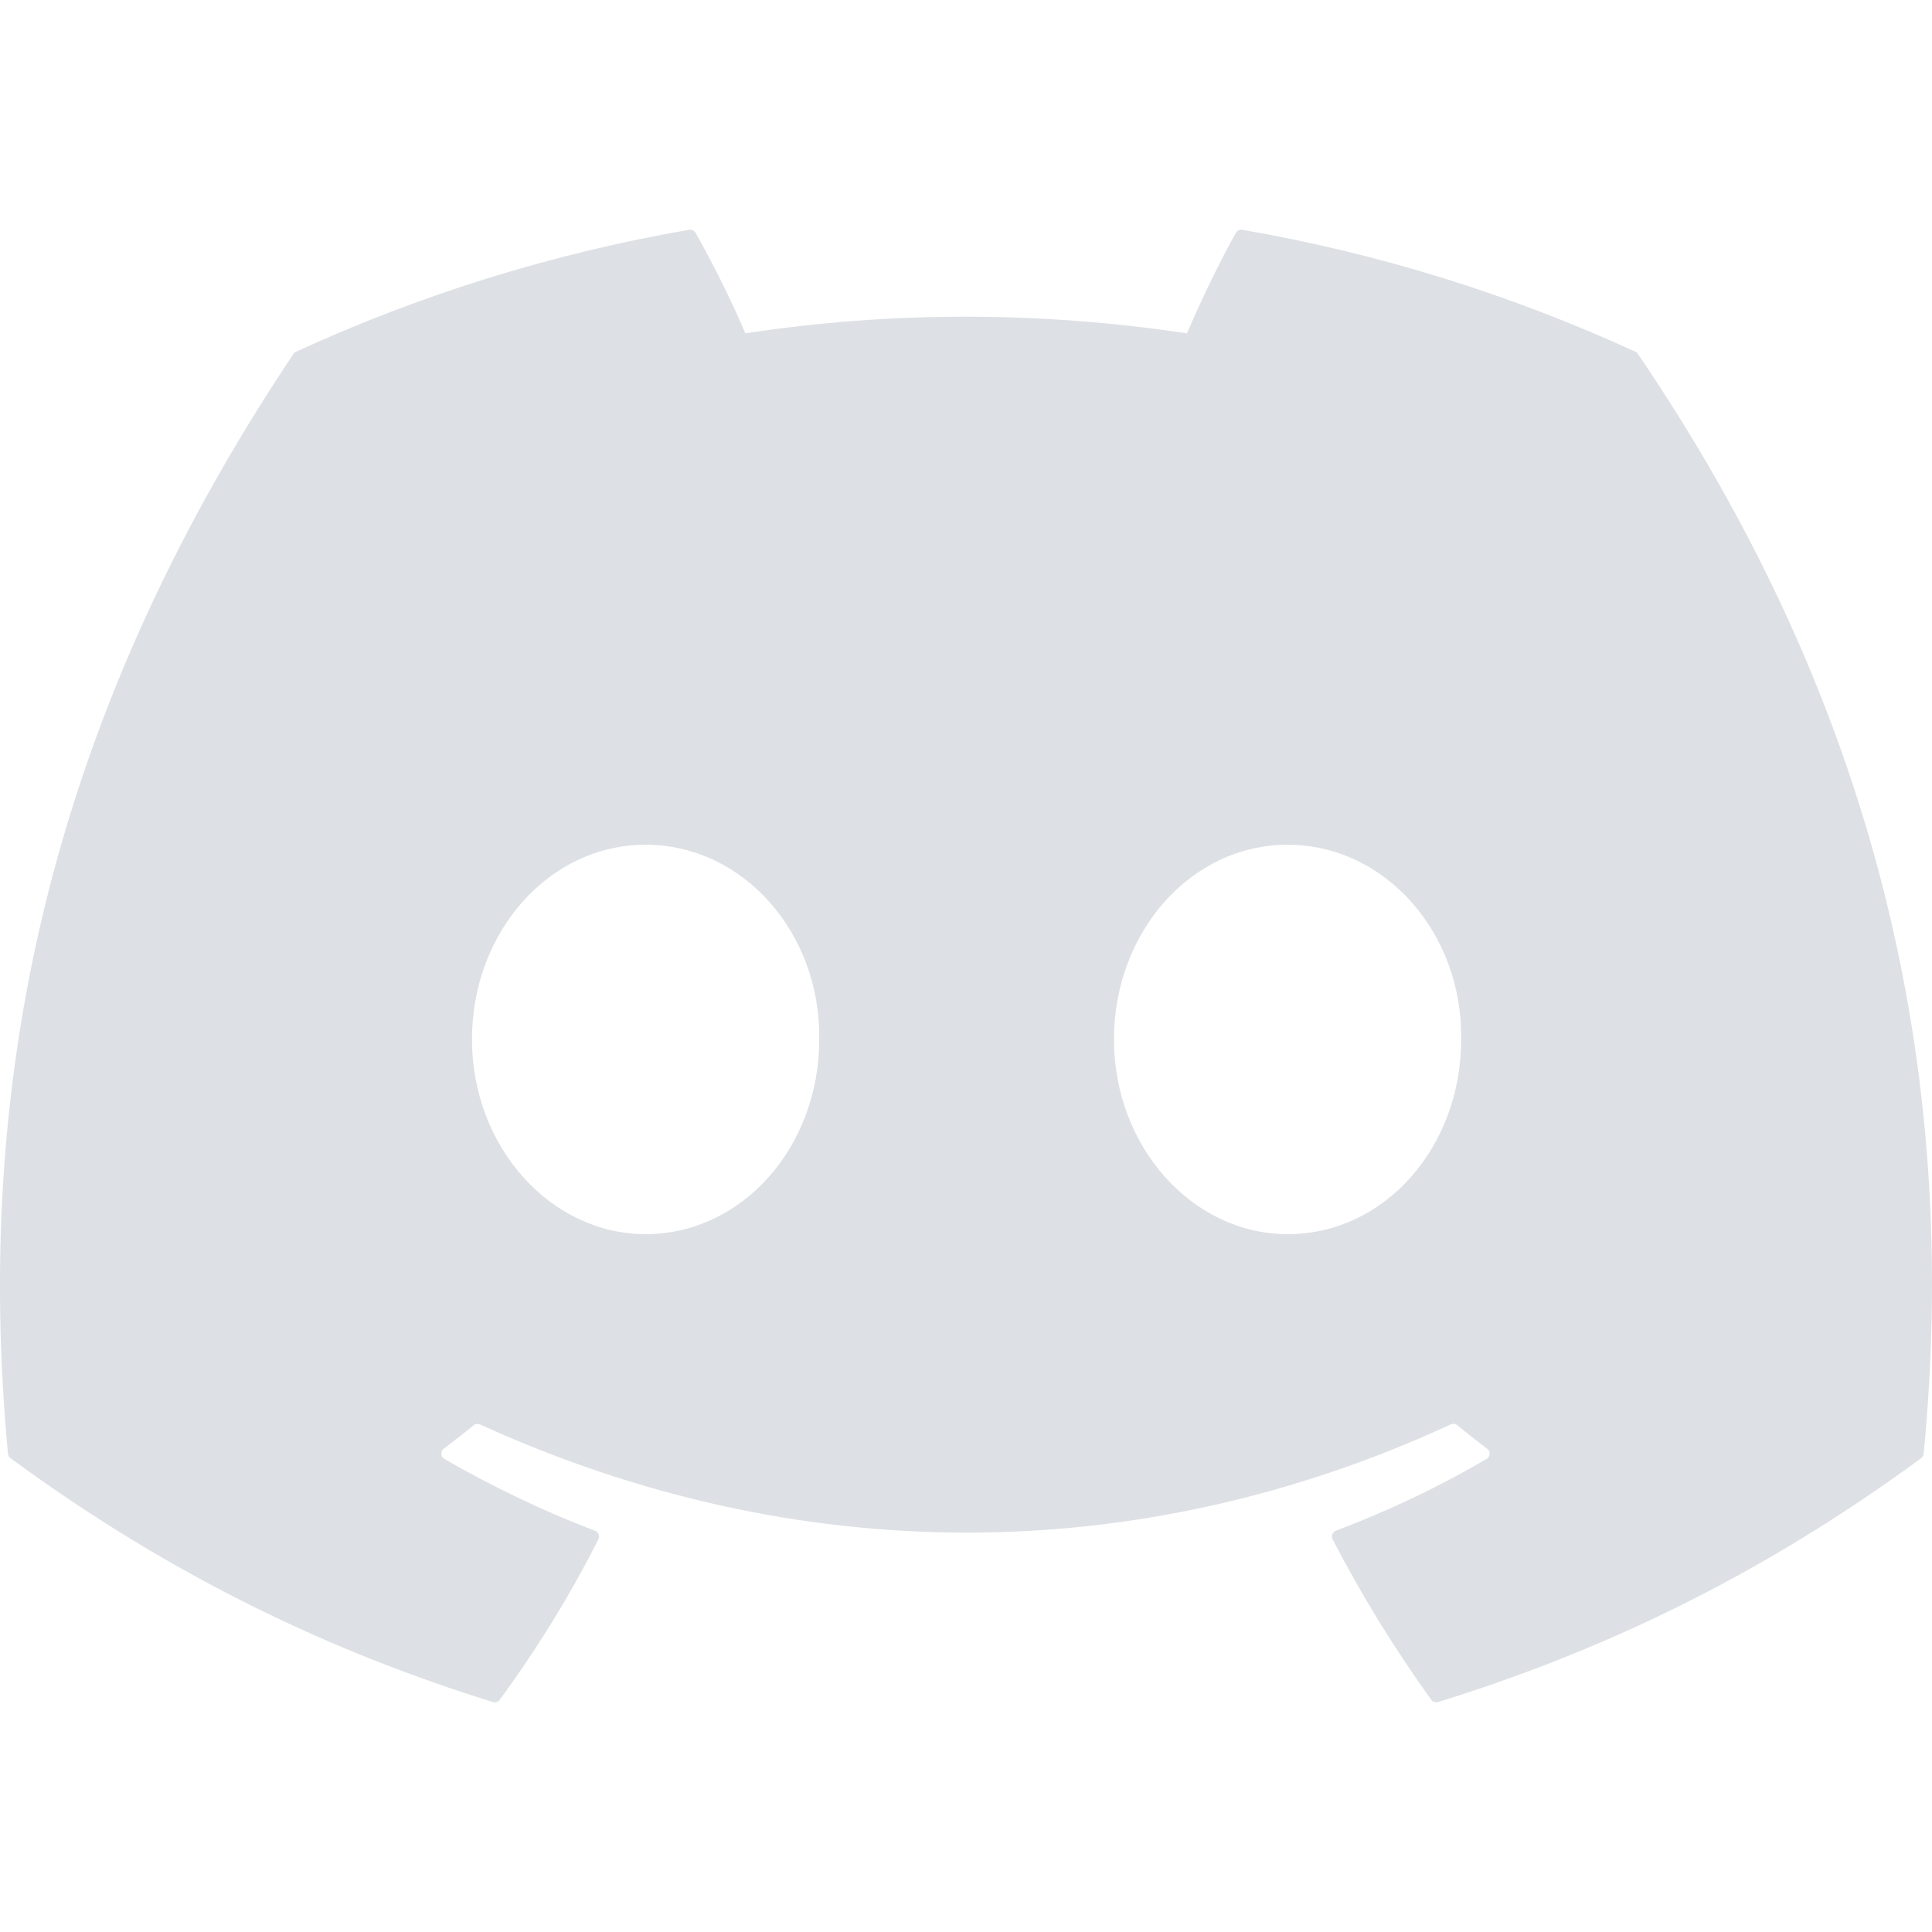 <svg width="48" height="48" viewBox="0 0 48 48" fill="none" xmlns="http://www.w3.org/2000/svg">
<g clip-path="url(#clip0_5711_249)">
<path d="M40.634 8.74C37.522 7.311 34.238 6.292 30.864 5.709C30.833 5.703 30.802 5.708 30.773 5.721C30.745 5.734 30.722 5.756 30.707 5.783C30.285 6.534 29.817 7.513 29.49 8.282C25.801 7.73 22.13 7.73 18.517 8.282C18.189 7.496 17.705 6.534 17.281 5.783C17.265 5.757 17.242 5.735 17.214 5.722C17.186 5.709 17.155 5.705 17.124 5.709C13.75 6.291 10.465 7.31 7.354 8.739C7.327 8.751 7.305 8.77 7.29 8.795C1.067 18.092 -0.638 27.16 0.198 36.116C0.201 36.138 0.208 36.159 0.218 36.178C0.229 36.197 0.243 36.214 0.261 36.228C4.366 39.243 8.343 41.073 12.247 42.287C12.277 42.296 12.309 42.295 12.339 42.285C12.37 42.276 12.396 42.257 12.415 42.231C13.338 40.971 14.161 39.641 14.867 38.243C14.877 38.224 14.882 38.203 14.883 38.181C14.884 38.16 14.881 38.139 14.873 38.119C14.865 38.099 14.853 38.081 14.838 38.066C14.822 38.051 14.804 38.039 14.784 38.032C13.478 37.536 12.235 36.933 11.039 36.247C11.018 36.234 10.999 36.216 10.986 36.195C10.973 36.173 10.965 36.149 10.964 36.123C10.962 36.098 10.967 36.073 10.977 36.05C10.988 36.027 11.004 36.007 11.024 35.992C11.276 35.803 11.528 35.607 11.768 35.409C11.789 35.391 11.815 35.38 11.842 35.376C11.87 35.373 11.898 35.377 11.923 35.388C19.779 38.974 28.283 38.974 36.046 35.388C36.071 35.376 36.099 35.371 36.127 35.374C36.155 35.378 36.181 35.389 36.203 35.407C36.443 35.605 36.695 35.803 36.948 35.992C36.969 36.007 36.985 36.027 36.995 36.05C37.006 36.072 37.011 36.097 37.01 36.123C37.008 36.148 37.001 36.172 36.988 36.194C36.975 36.216 36.957 36.234 36.935 36.247C35.739 36.946 34.486 37.542 33.189 38.03C33.169 38.037 33.151 38.049 33.136 38.064C33.12 38.08 33.108 38.098 33.101 38.118C33.093 38.138 33.09 38.16 33.091 38.181C33.092 38.203 33.098 38.224 33.108 38.243C33.829 39.639 34.652 40.969 35.558 42.229C35.576 42.255 35.602 42.275 35.633 42.285C35.663 42.295 35.696 42.296 35.726 42.287C39.648 41.073 43.625 39.243 47.731 36.228C47.748 36.215 47.763 36.198 47.774 36.179C47.785 36.16 47.791 36.139 47.793 36.117C48.794 25.763 46.117 16.77 40.696 8.797C40.683 8.771 40.661 8.751 40.634 8.74ZM16.04 30.662C13.675 30.662 11.726 28.491 11.726 25.824C11.726 23.158 13.637 20.987 16.04 20.987C18.462 20.987 20.392 23.177 20.354 25.825C20.354 28.491 18.443 30.662 16.04 30.662ZM31.99 30.662C29.625 30.662 27.676 28.491 27.676 25.824C27.676 23.158 29.587 20.987 31.99 20.987C34.411 20.987 36.341 23.177 36.303 25.825C36.303 28.491 34.411 30.662 31.99 30.662Z" fill="#DDE0E4"/>
</g>
<defs>
<clipPath id="clip0_5711_249">
<rect width="48" height="48" fill="white"/>
</clipPath>
</defs>
</svg>
